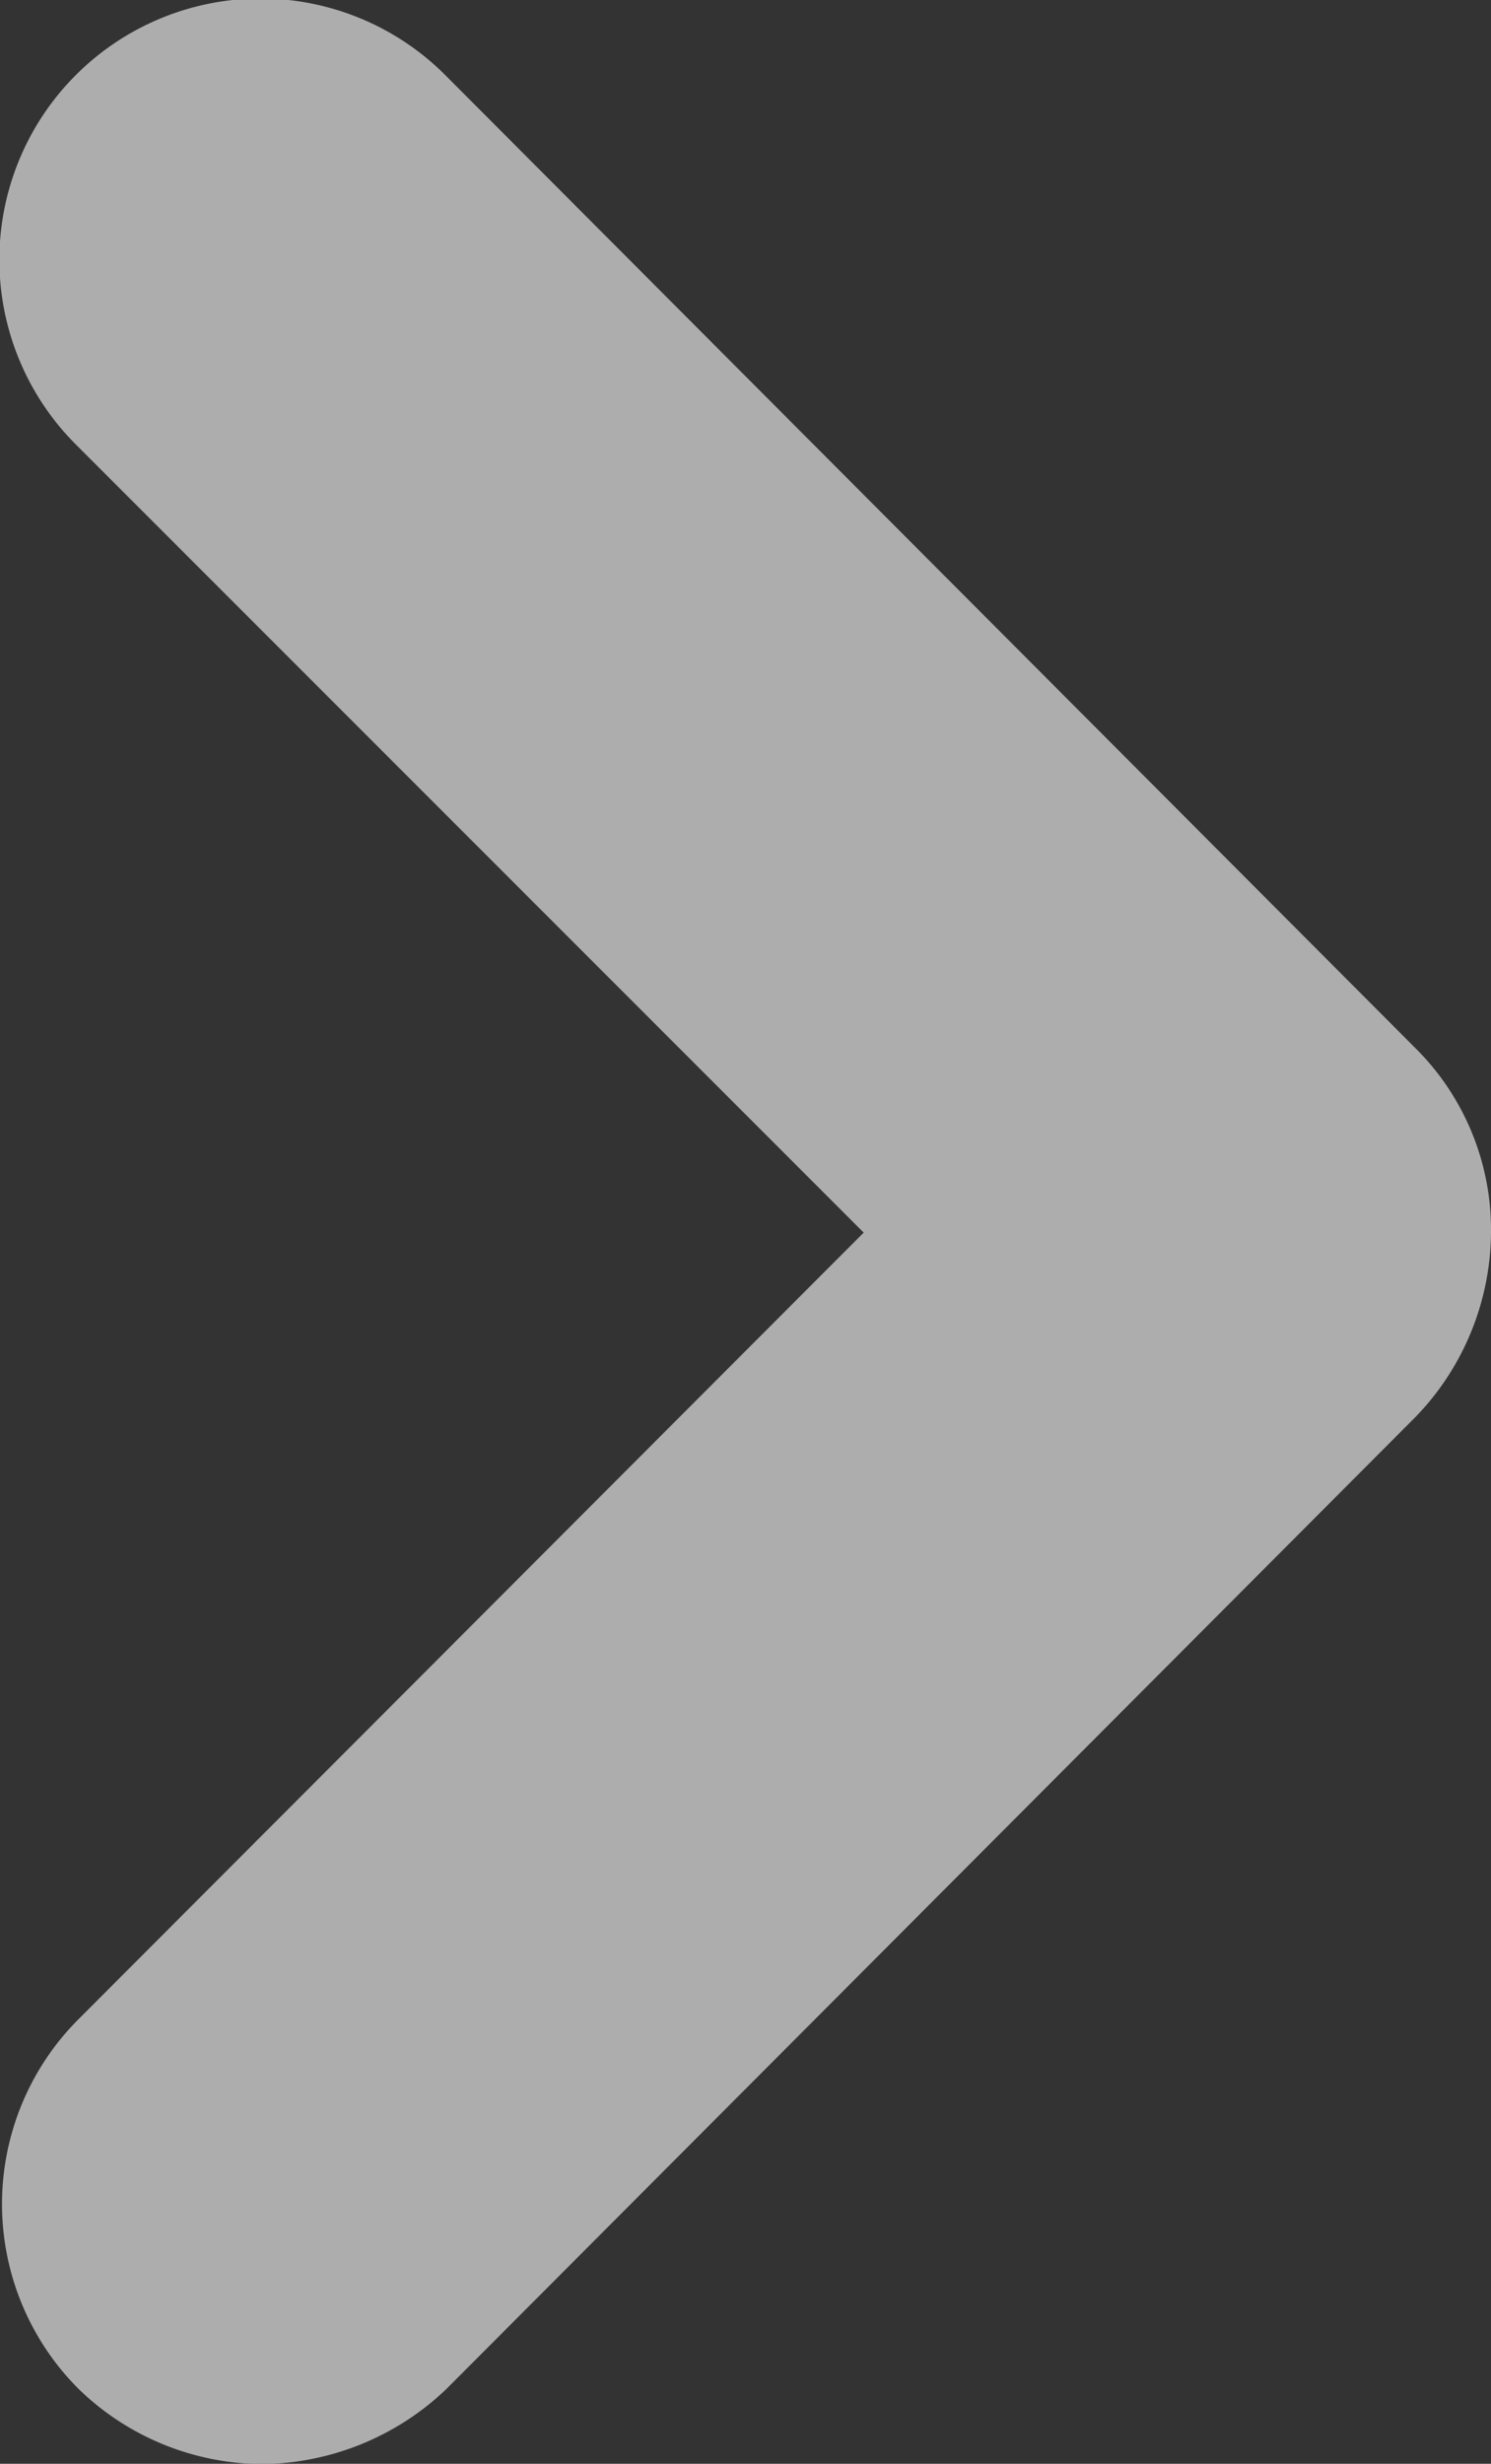 <svg xmlns="http://www.w3.org/2000/svg" width="5.248" height="8.669" viewBox="0 0 5.248 8.669">
    <rect x="0" y="0" width="5.248" height="8.669" fill="#333333" stroke="none"/>
    <g id="prefix__noun_Arrow_1920904" style="opacity:.6">
        <path id="prefix__Path_70" d="M4.324 0a.934.934 0 0 1 .648.265.92.92 0 0 1 0 1.3L2.208 4.333l2.773 2.773a.916.916 0 0 1-1.3 1.3L.265 4.981A.9.9 0 0 1 0 4.333a.942.942 0 0 1 .265-.648L3.676.265A.951.951 0 0 1 4.324 0z" data-name="Path 70" transform="rotate(180 2.624 4.335)" style="fill:#fff"/>
    </g>
</svg>
